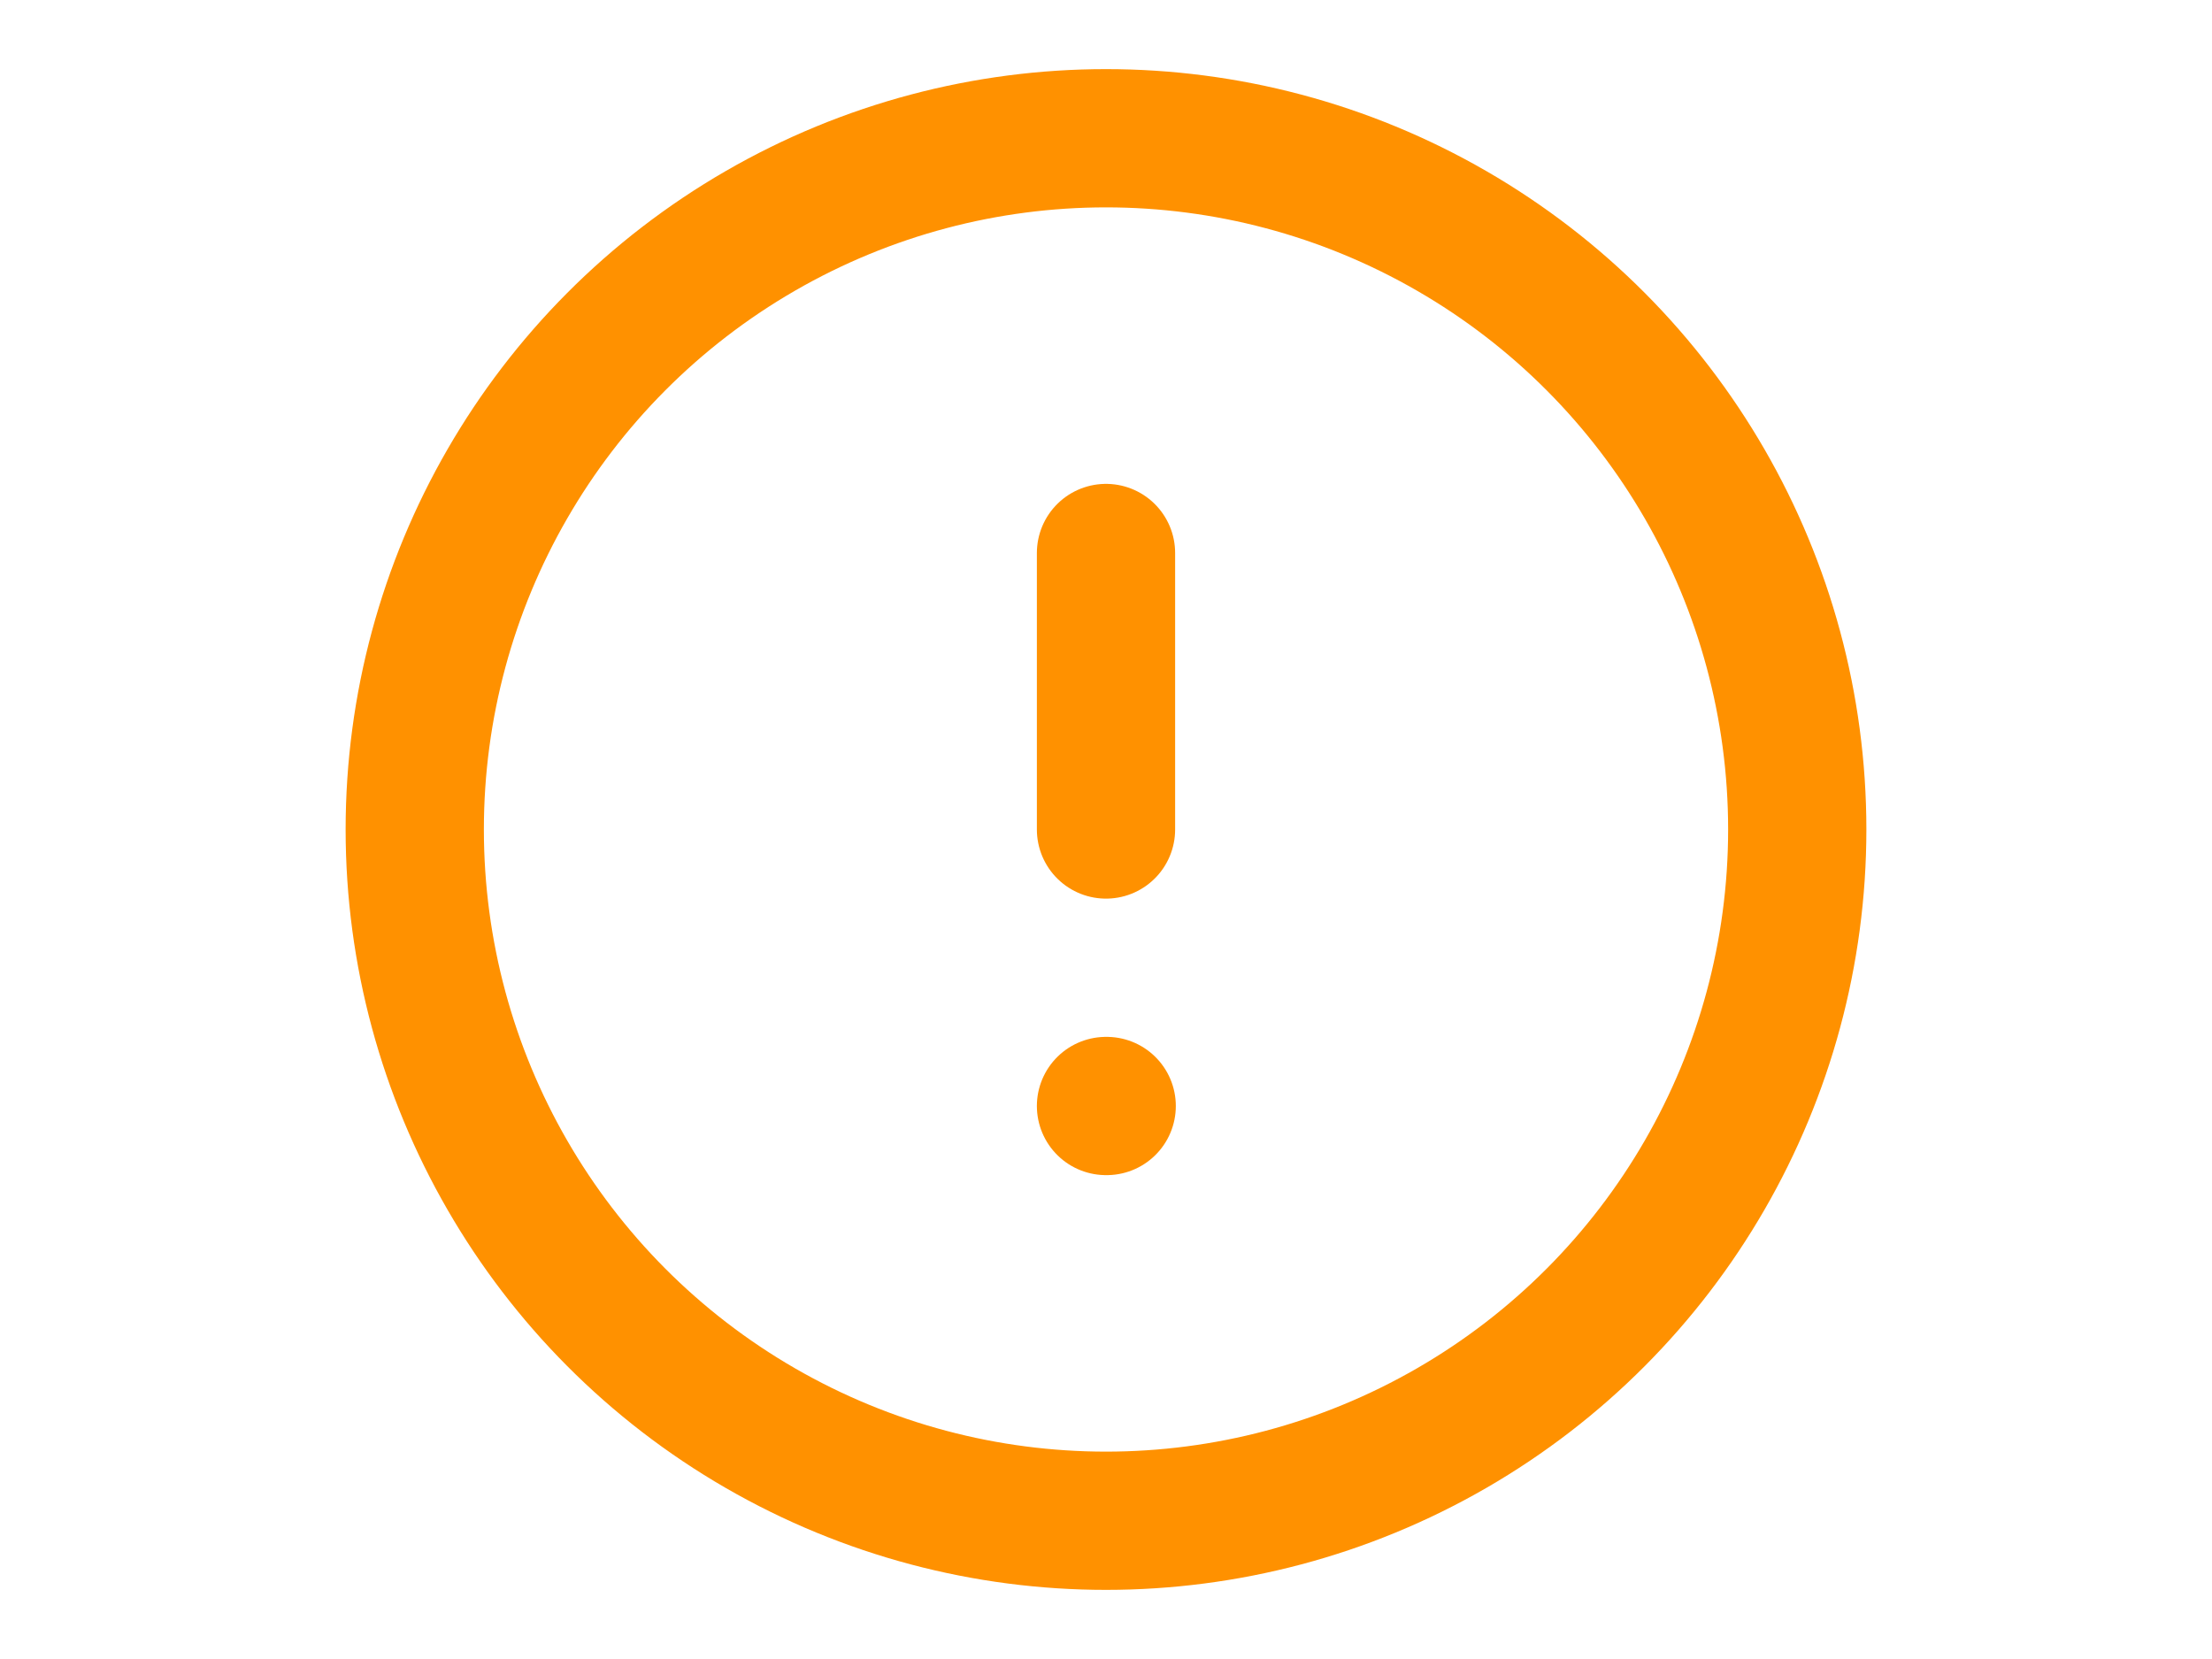 <svg xmlns="http://www.w3.org/2000/svg" width="20" height="15" viewBox="0 0 24 24" fill="none" stroke="#ff9100" stroke-width="2" stroke-linecap="round" stroke-linejoin="round" class="lucide lucide-circle-alert"><circle cx="12" cy="12" r="10"/><line x1="12" x2="12" y1="8" y2="12"/><line x1="12" x2="12.01" y1="16" y2="16"/></svg>